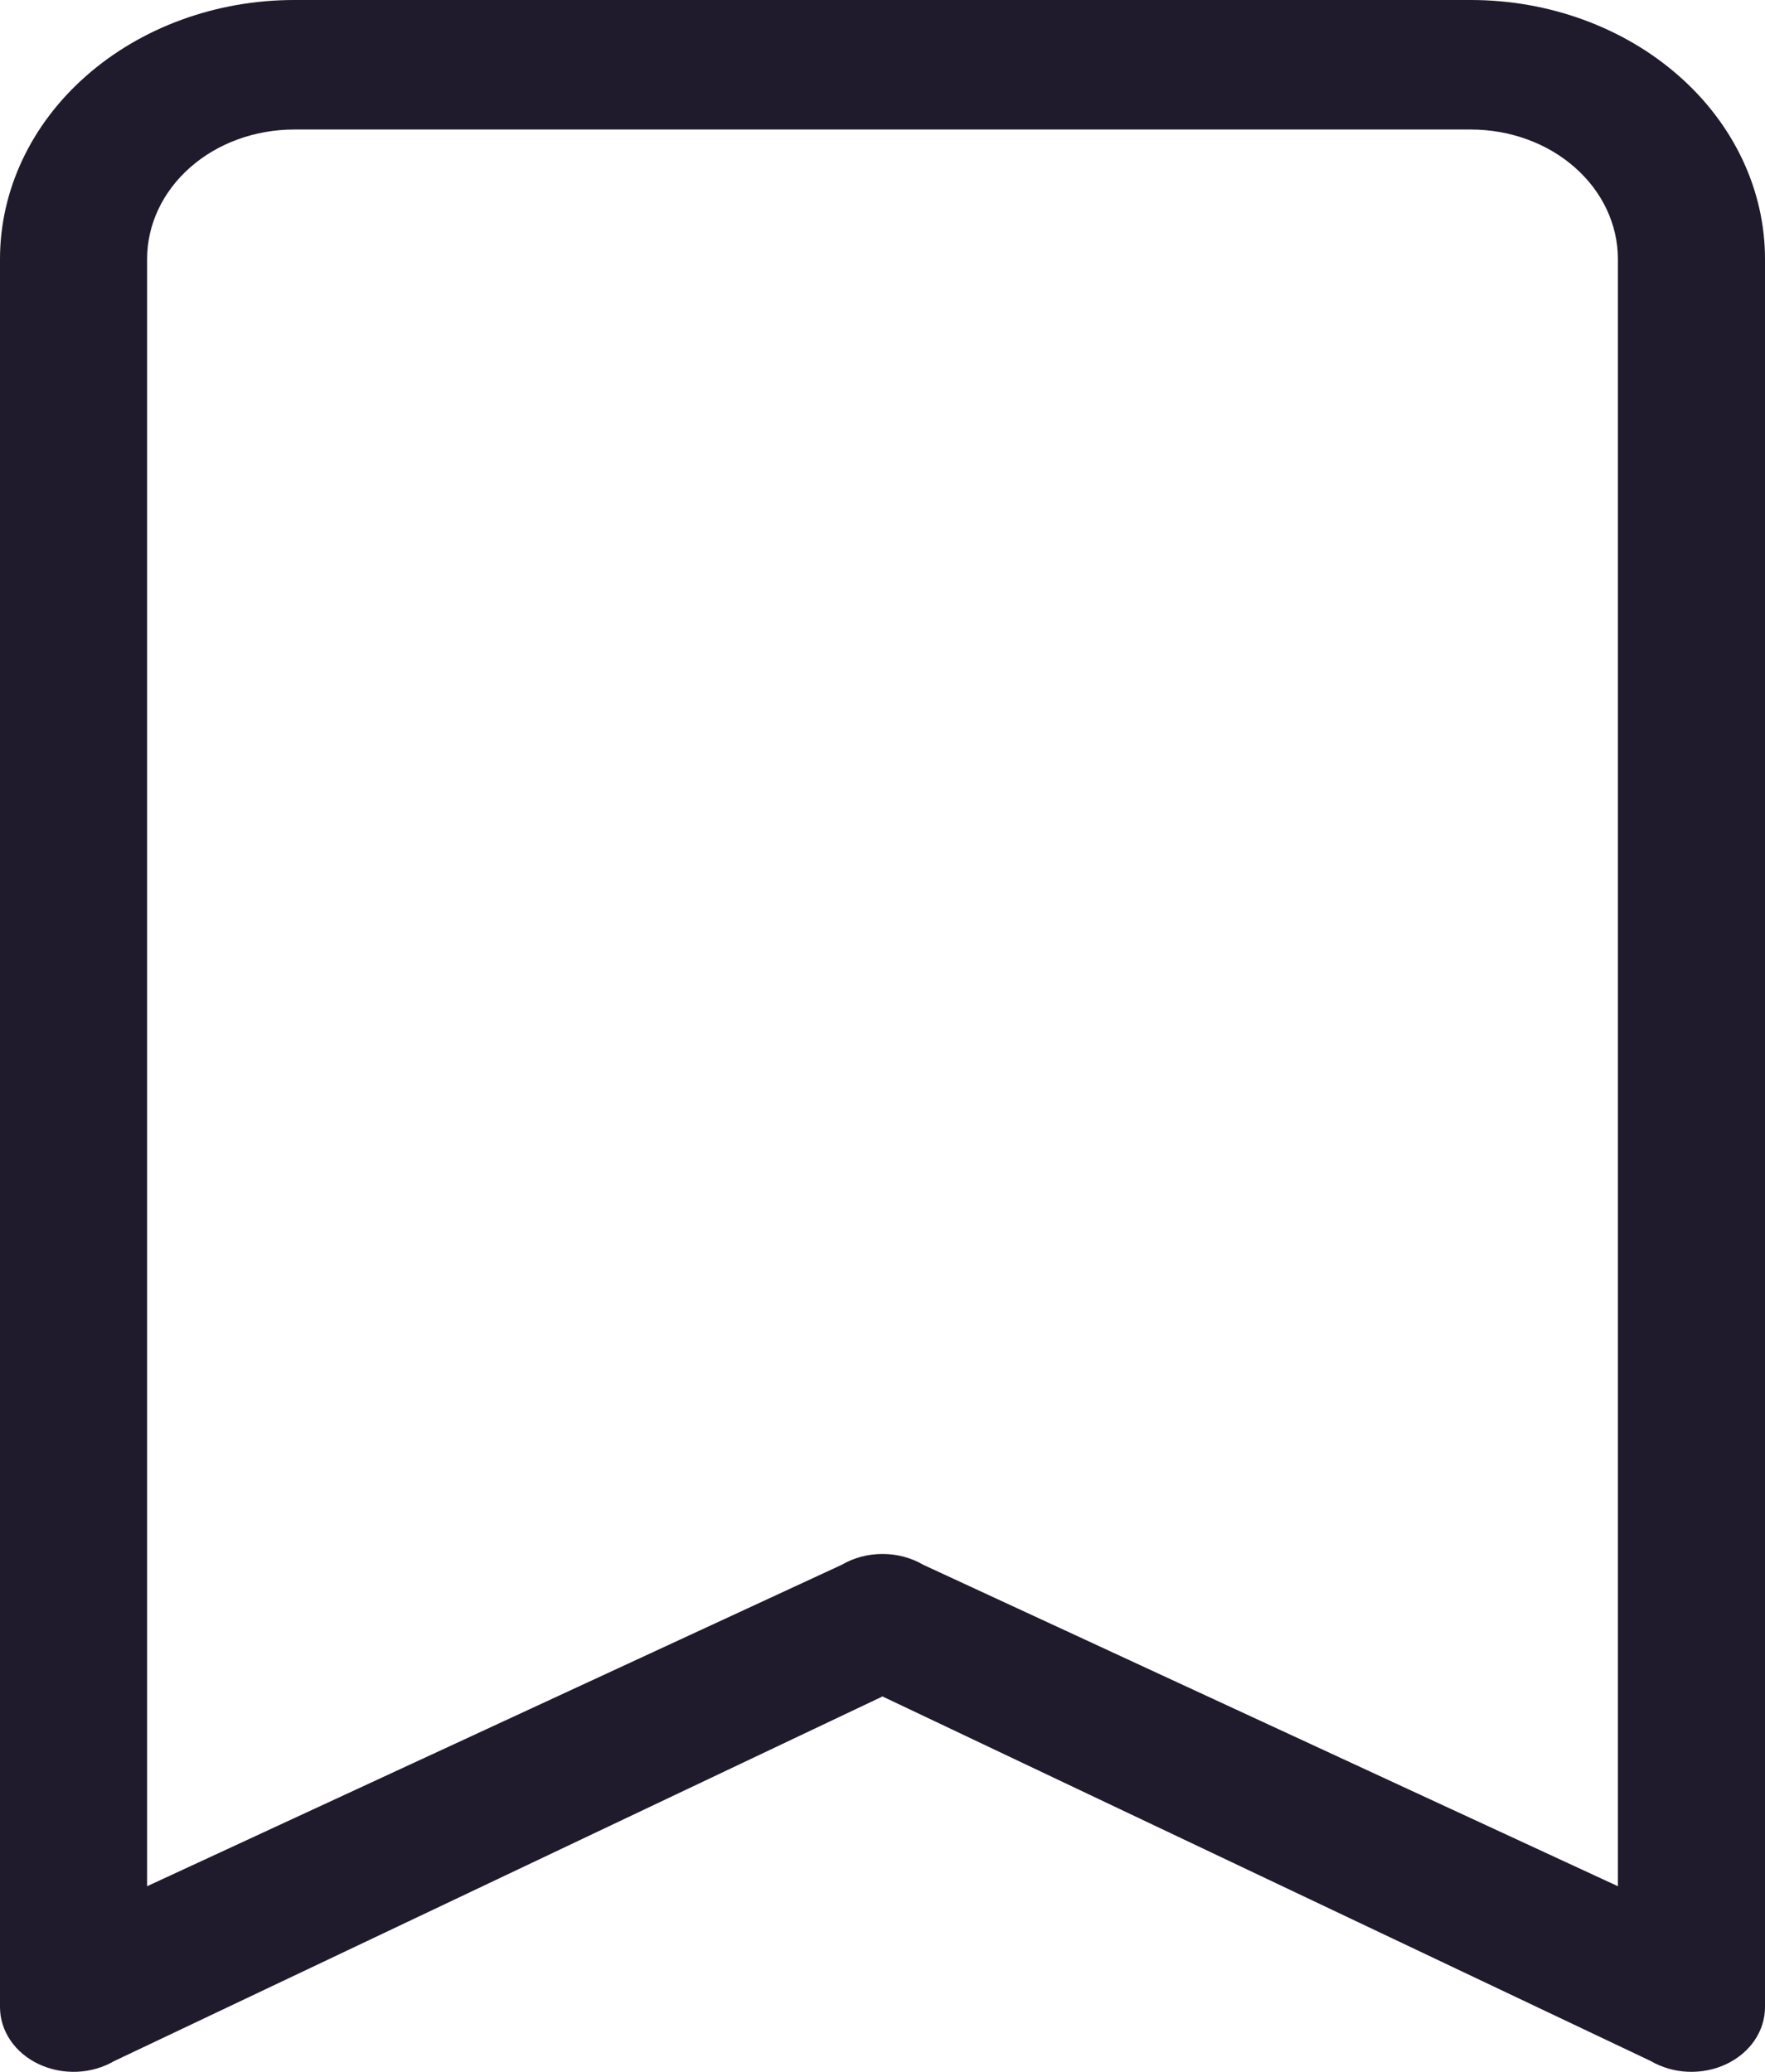 <svg width="23" height="27" viewBox="0 0 23 27" fill="none" xmlns="http://www.w3.org/2000/svg">
<path d="M0 3.375C0 2.48 0.404 1.621 1.123 0.989C1.842 0.356 2.817 0 3.833 0L19.167 0C20.183 0 21.158 0.356 21.877 0.989C22.596 1.621 23 2.48 23 3.375V26.157C23 26.309 22.953 26.459 22.864 26.59C22.775 26.721 22.647 26.828 22.494 26.9C22.341 26.972 22.169 27.006 21.996 26.999C21.823 26.992 21.655 26.943 21.511 26.859L11.5 22.108L1.489 26.859C1.345 26.943 1.177 26.992 1.004 26.999C0.831 27.006 0.659 26.972 0.506 26.9C0.353 26.828 0.225 26.721 0.136 26.59C0.047 26.459 8.95475e-05 26.309 0 26.157V3.375ZM3.833 1.688C3.325 1.688 2.837 1.865 2.478 2.182C2.119 2.498 1.917 2.927 1.917 3.375V24.581L10.969 20.392C11.126 20.3 11.311 20.251 11.5 20.251C11.689 20.251 11.874 20.3 12.031 20.392L21.083 24.581V3.375C21.083 2.927 20.881 2.498 20.522 2.182C20.163 1.865 19.675 1.688 19.167 1.688H3.833Z" fill="#201B2C"/>
</svg>
